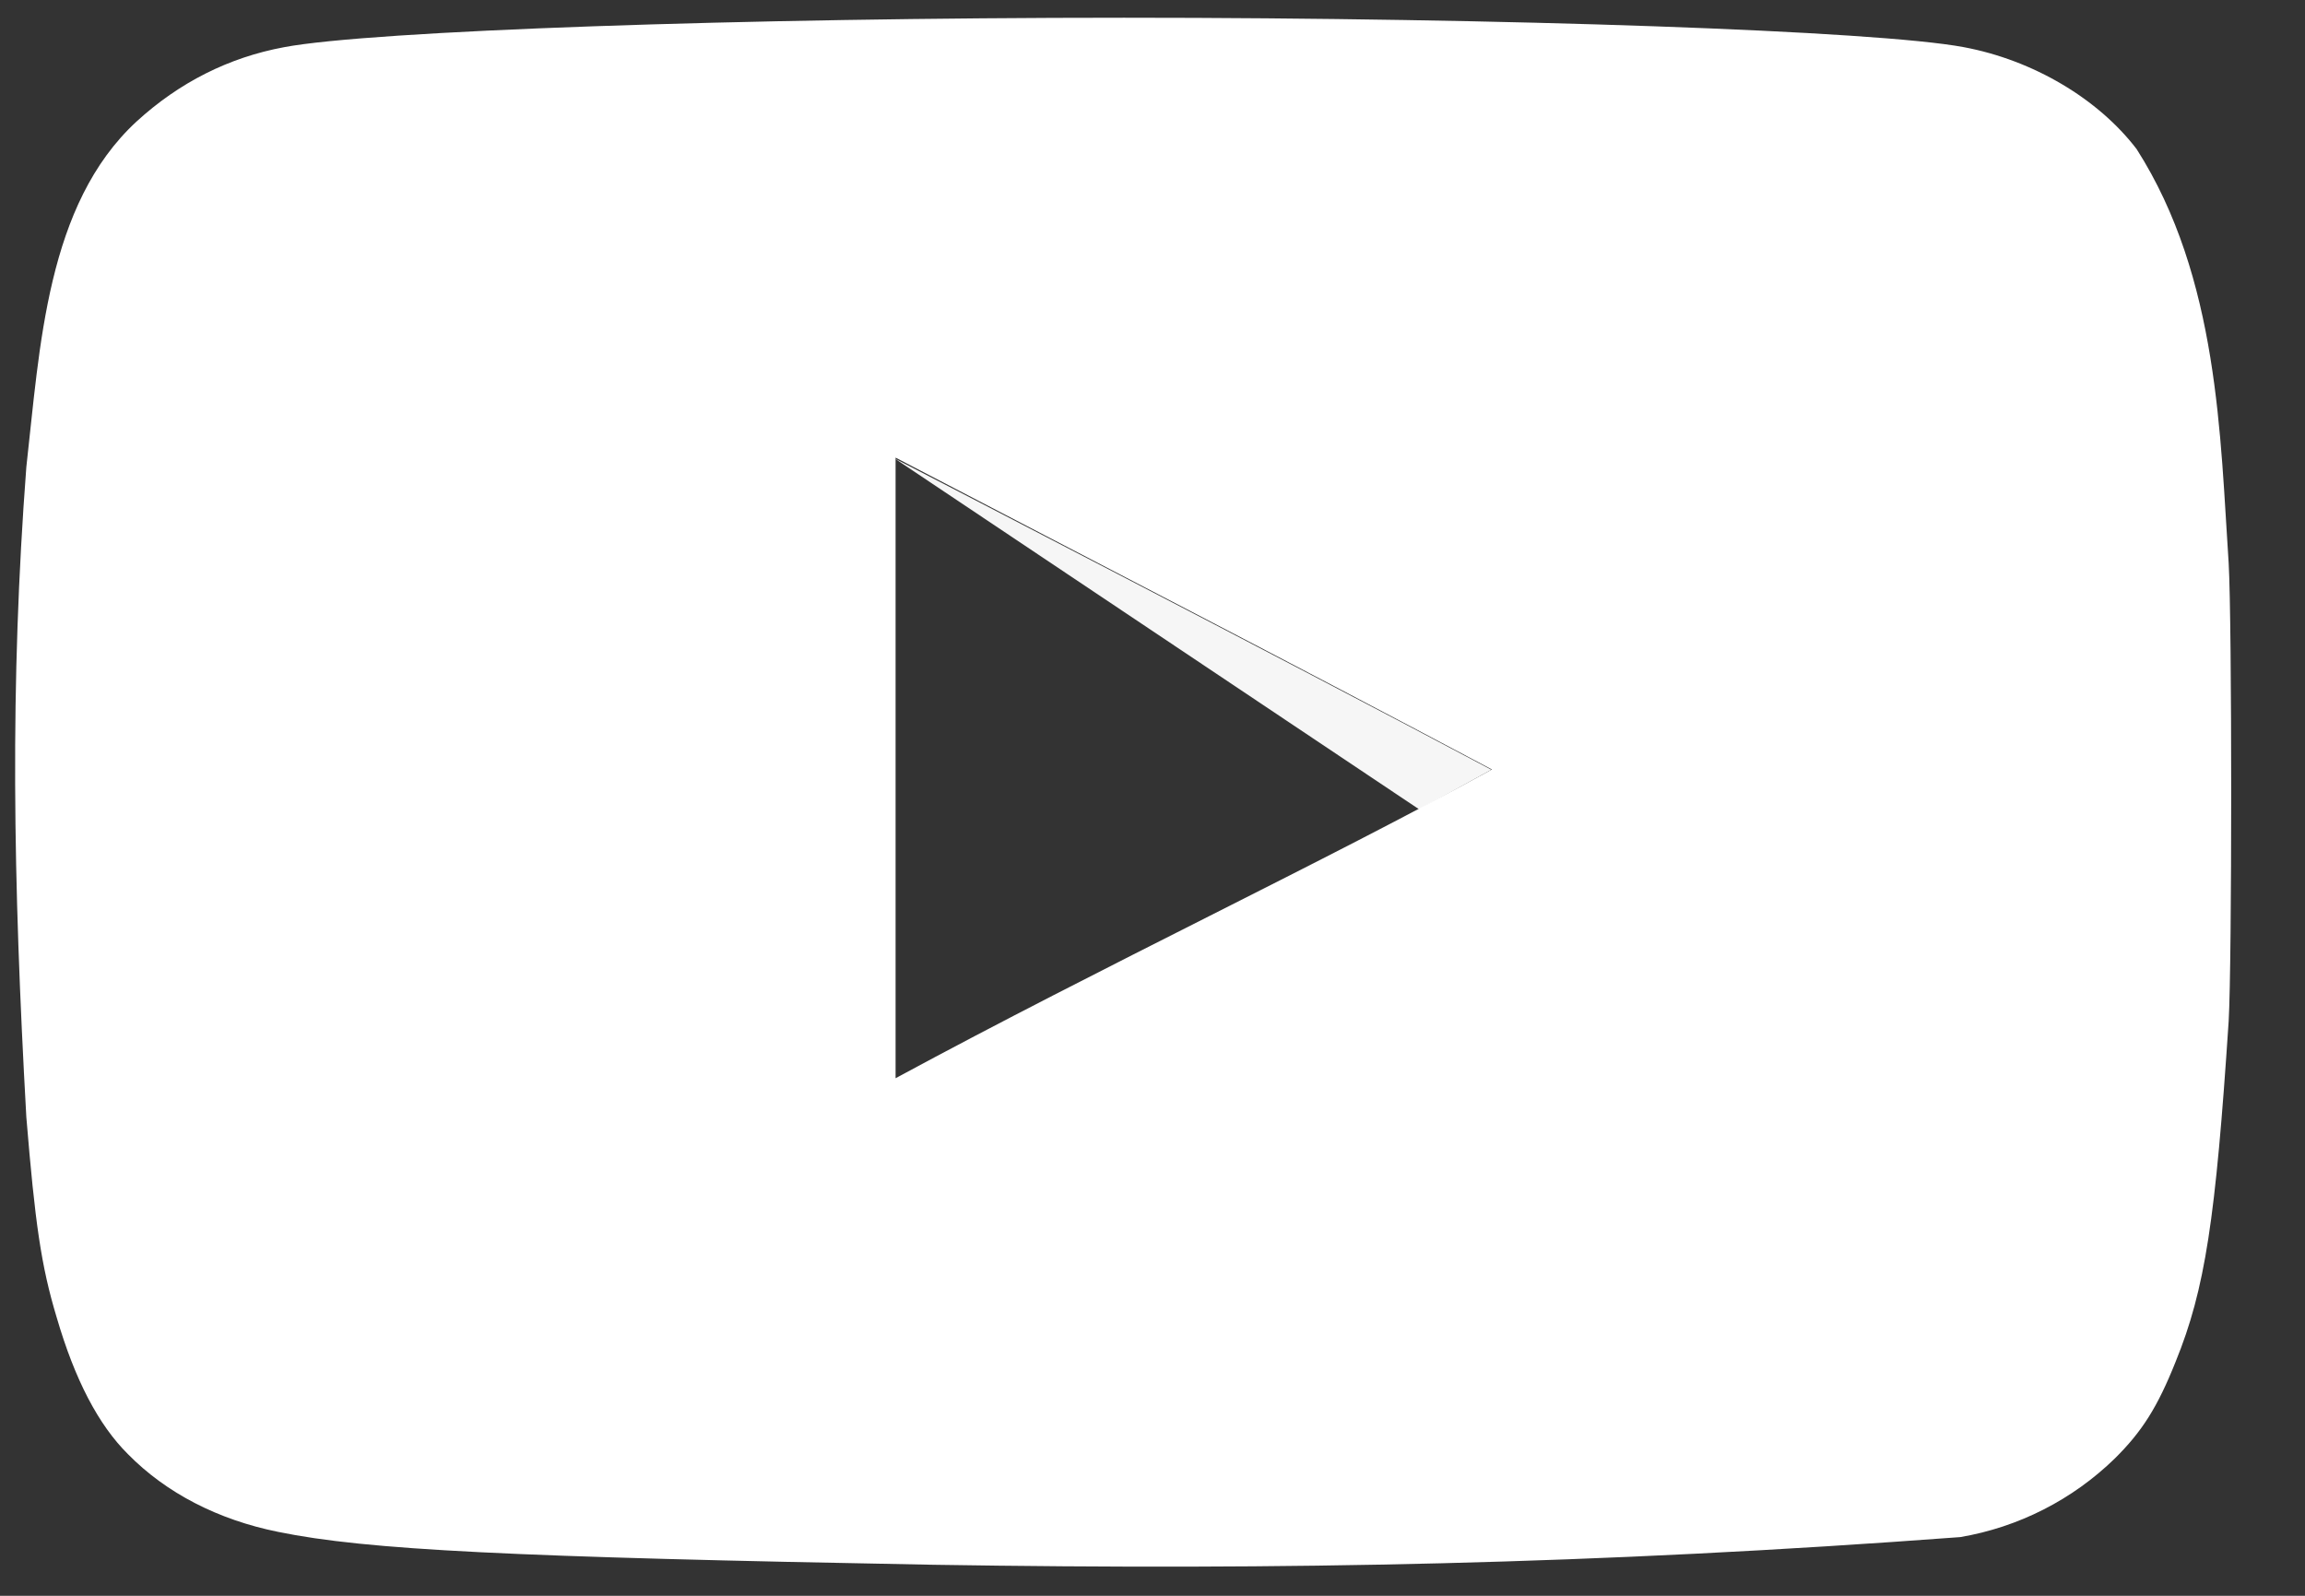 <svg width="26" height="18" viewBox="0 0 26 18" fill="none" xmlns="http://www.w3.org/2000/svg">
<rect x="0" y="0" width="26" height="18" fill="#333333" stroke="none"/>
<g clip-path="url(#clip0_1_31)">
<path d="M16.822 8.682C14.53 7.463 10.092 5.172 10.092 5.172L16.009 9.13C16.009 9.13 14.931 9.725 16.822 8.682Z" fill="#F6F6F6"/>
<path d="M10.523 17.65C5.763 17.563 4.137 17.484 3.137 17.279C2.461 17.143 1.874 16.841 1.443 16.402C1.11 16.071 0.845 15.564 0.64 14.862C0.463 14.277 0.395 13.79 0.297 12.6C0.147 9.916 0.111 7.721 0.297 5.269C0.45 3.915 0.524 2.308 1.541 1.37C2.021 0.931 2.579 0.648 3.206 0.532C4.186 0.347 8.358 0.2 12.678 0.2C16.989 0.2 21.171 0.347 22.151 0.532C22.935 0.678 23.669 1.116 24.101 1.682C25.028 3.134 25.044 4.939 25.139 6.352C25.177 7.024 25.177 10.846 25.139 11.518C24.992 13.751 24.874 14.54 24.541 15.359C24.335 15.876 24.16 16.149 23.855 16.451C23.378 16.916 22.77 17.226 22.111 17.338C17.992 17.646 14.494 17.713 10.523 17.65ZM16.832 8.681C14.54 7.463 12.345 6.332 10.102 5.162V12.162C12.463 10.885 14.951 9.715 16.842 8.672L16.832 8.681Z" fill="white"/>
</g>
<defs>
<clipPath id="clip0_1_31">
<rect width="26" height="18" fill="white"/>
</clipPath>
</defs>
</svg>
